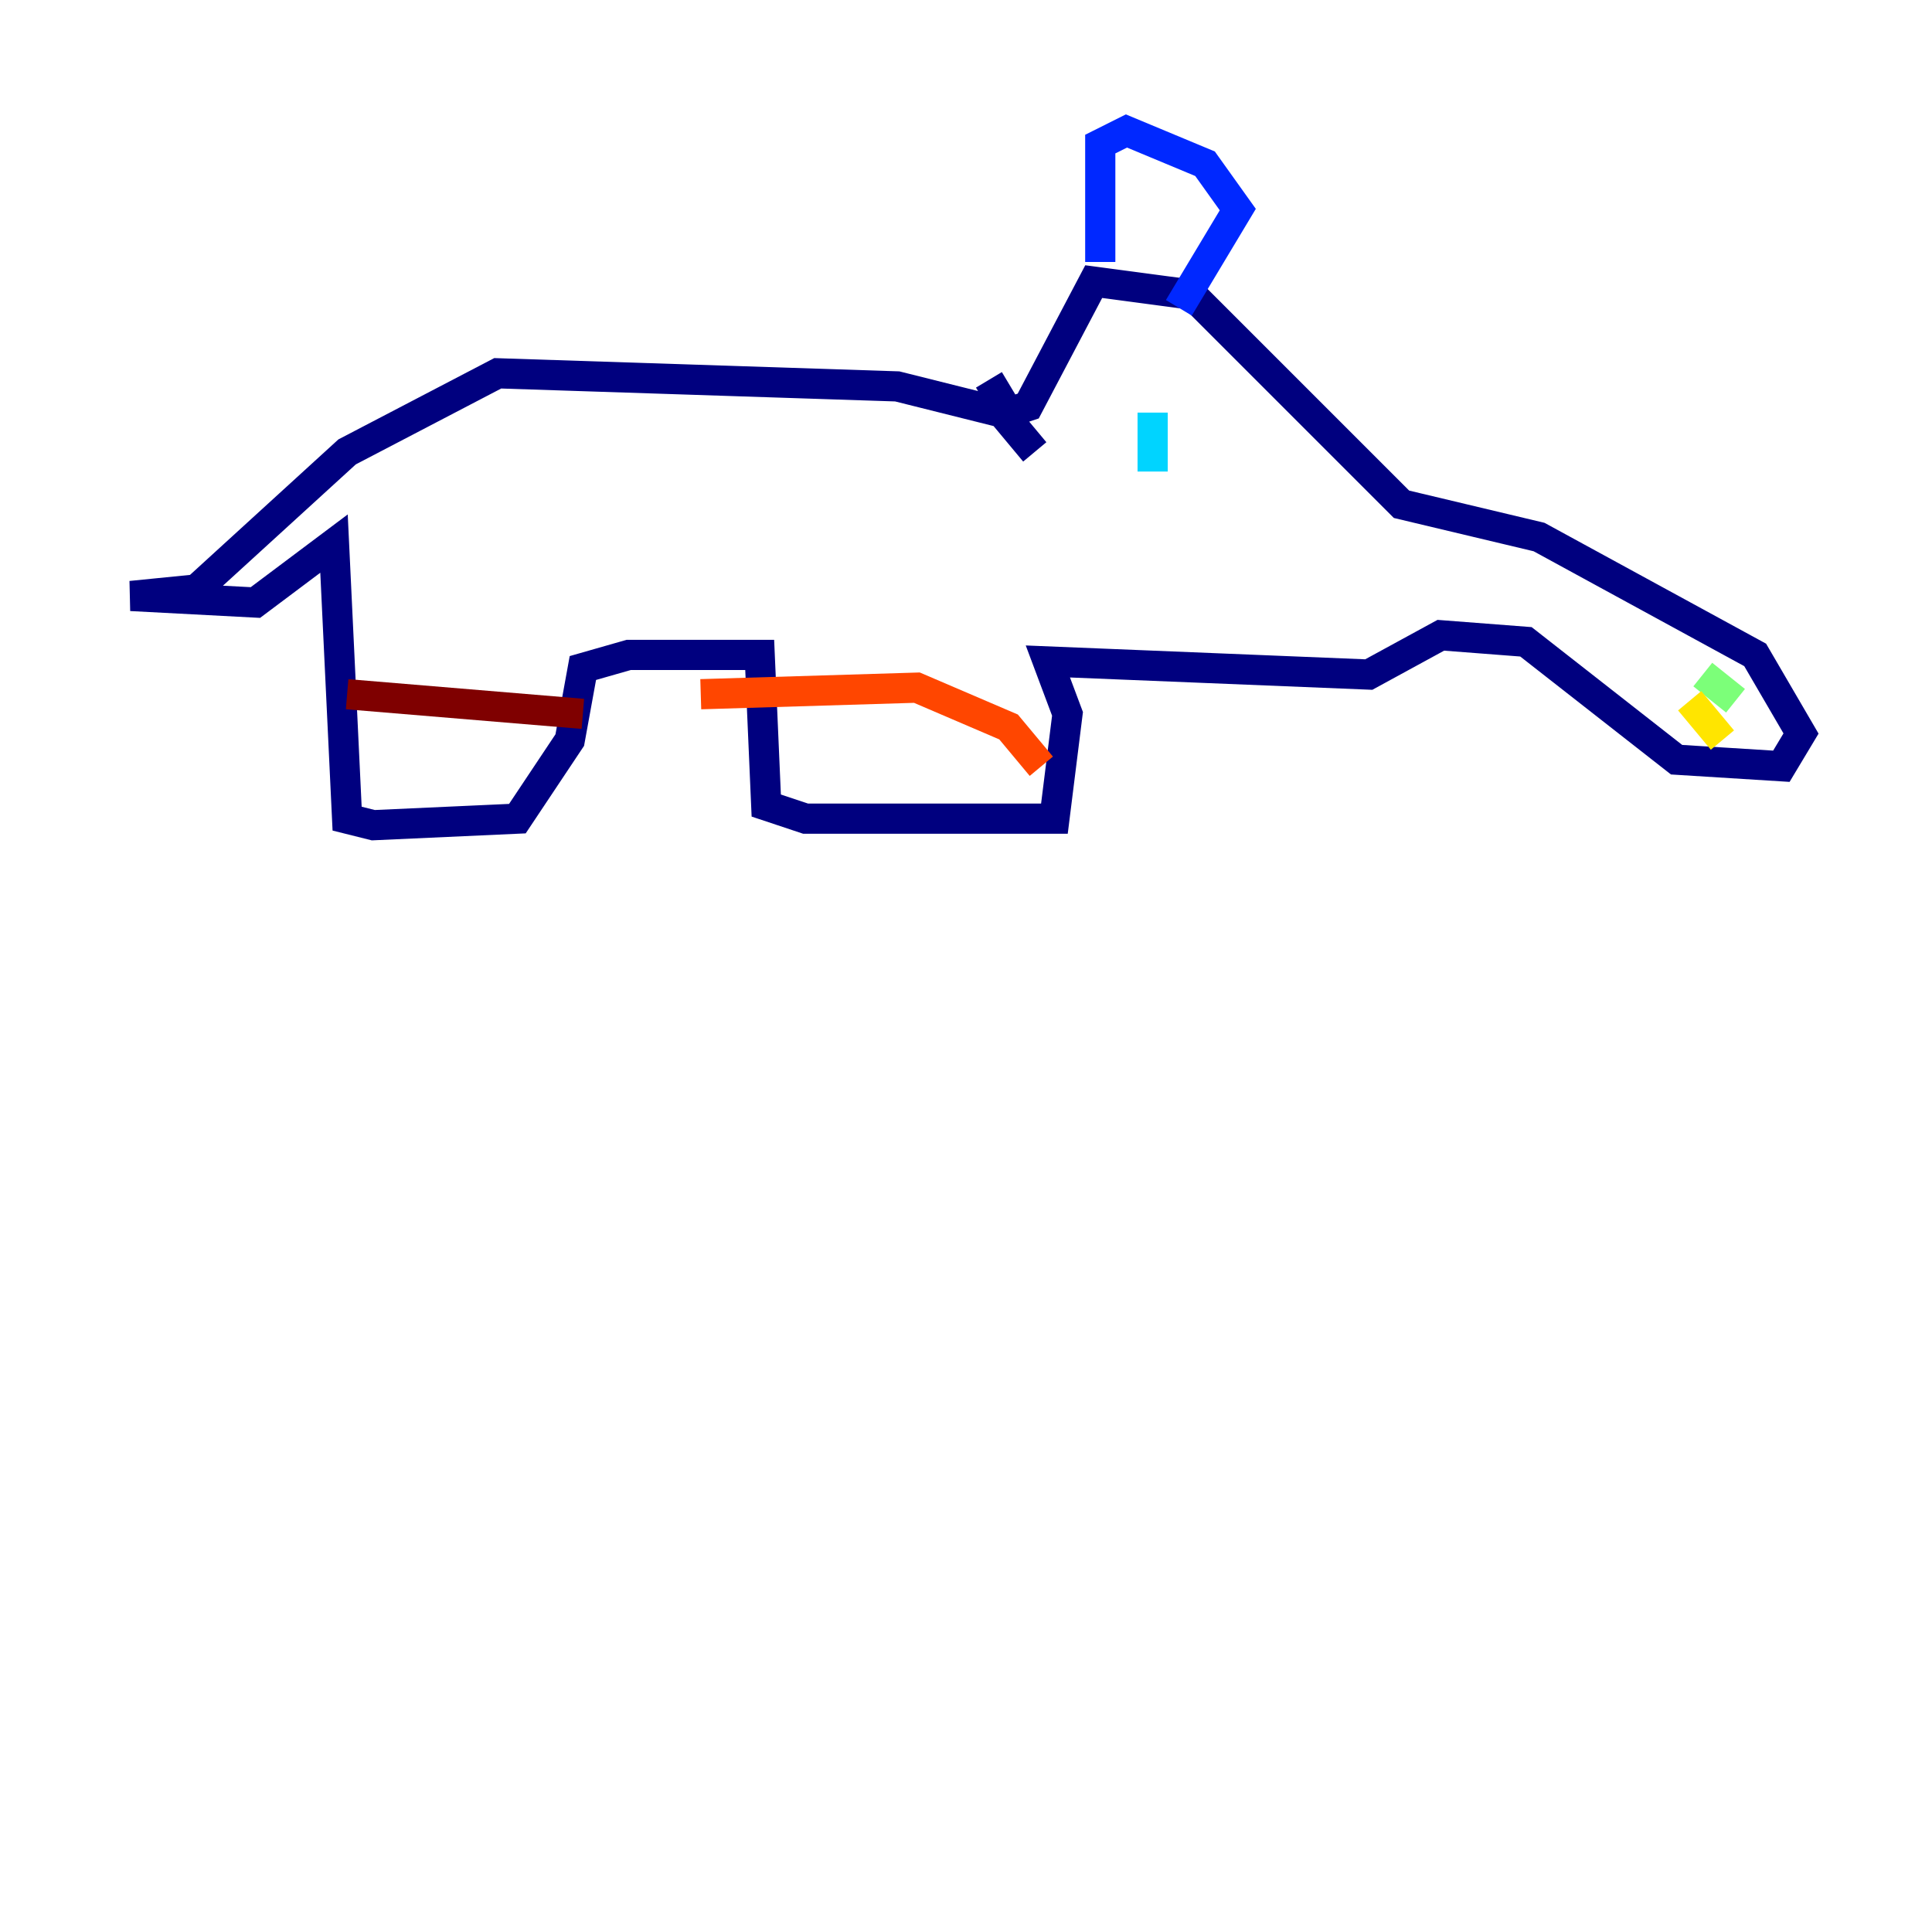 <?xml version="1.0" encoding="utf-8" ?>
<svg baseProfile="tiny" height="128" version="1.2" viewBox="0,0,128,128" width="128" xmlns="http://www.w3.org/2000/svg" xmlns:ev="http://www.w3.org/2001/xml-events" xmlns:xlink="http://www.w3.org/1999/xlink"><defs /><polyline fill="none" points="68.556,29.939 66.386,27.336 59.444,25.6 32.976,24.732 22.997,29.939 13.017,39.051 8.678,39.485 16.922,39.919 22.129,36.014 22.997,54.237 24.732,54.671 34.278,54.237 37.749,49.031 38.617,44.258 41.654,43.39 50.332,43.39 50.766,53.37 53.37,54.237 69.858,54.237 70.725,47.295 69.424,43.824 90.685,44.691 95.458,42.088 101.098,42.522 111.078,50.332 118.02,50.766 119.322,48.597 116.285,43.39 101.966,35.58 92.854,33.41 78.969,19.525 72.461,18.658 68.122,26.902 66.82,27.336 65.519,25.166" stroke="#00007f" stroke-width="2" /><polyline fill="none" points="72.895,17.356 72.895,9.546 74.63,8.678 79.837,10.848 82.007,13.885 78.102,20.393" stroke="#0028ff" stroke-width="2" /><polyline fill="none" points="76.366,27.336 76.366,31.241" stroke="#00d4ff" stroke-width="2" /><polyline fill="none" points="112.814,44.691 114.983,46.427" stroke="#7cff79" stroke-width="2" /><polyline fill="none" points="111.946,46.427 114.115,49.031" stroke="#ffe500" stroke-width="2" /><polyline fill="none" points="68.99,50.766 66.82,48.163 60.746,45.559 46.427,45.993" stroke="#ff4600" stroke-width="2" /><polyline fill="none" points="38.617,47.295 22.997,45.993" stroke="#7f0000" stroke-width="2" /></svg>